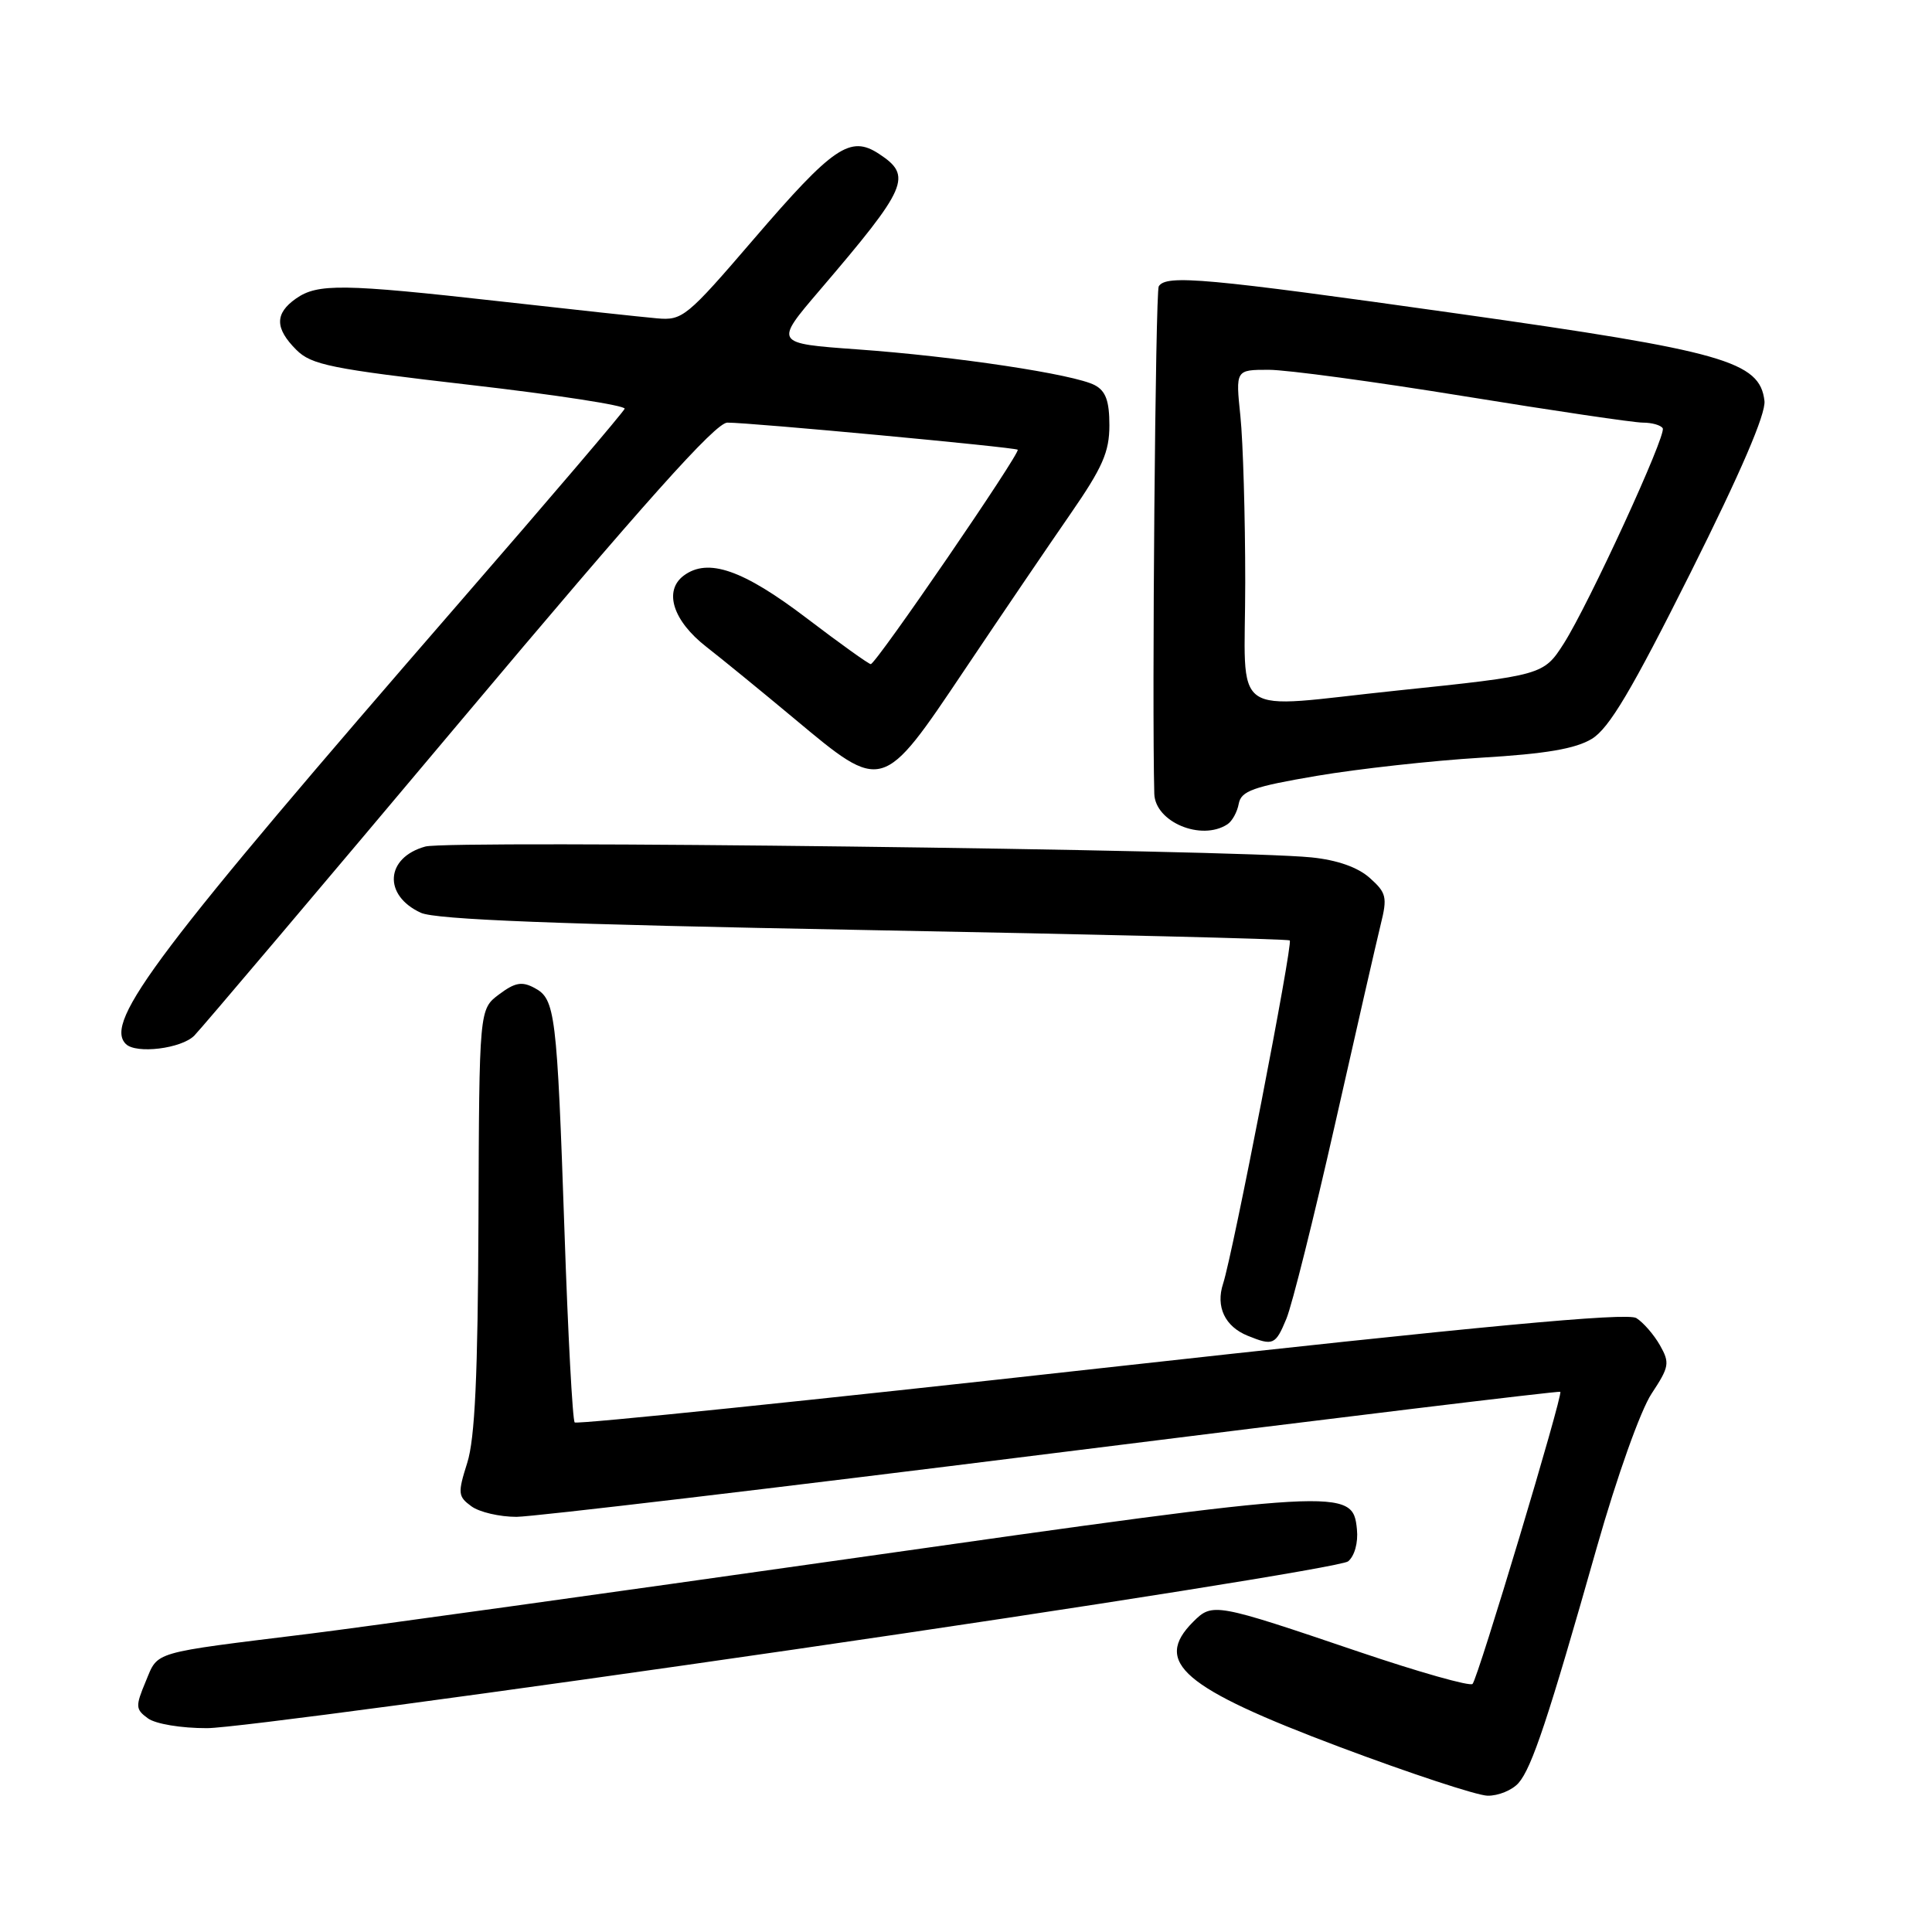 <?xml version="1.0" encoding="UTF-8" standalone="no"?>
<!DOCTYPE svg PUBLIC "-//W3C//DTD SVG 1.1//EN" "http://www.w3.org/Graphics/SVG/1.1/DTD/svg11.dtd" >
<svg xmlns="http://www.w3.org/2000/svg" xmlns:xlink="http://www.w3.org/1999/xlink" version="1.1" viewBox="0 0 256 256">
 <g >
 <path fill="currentColor"
d=" M 201.22 236.25 C 202.99 234.21 205.15 227.73 211.59 205.02 C 214.26 195.63 217.38 186.88 218.84 184.67 C 221.19 181.11 221.28 180.60 219.95 178.25 C 219.15 176.85 217.75 175.23 216.82 174.65 C 215.60 173.89 196.31 175.70 145.90 181.29 C 107.81 185.53 76.43 188.76 76.15 188.48 C 75.87 188.21 75.26 176.85 74.80 163.24 C 73.80 134.14 73.58 132.38 70.83 130.91 C 69.16 130.01 68.24 130.18 66.13 131.76 C 63.50 133.73 63.50 133.73 63.40 161.62 C 63.32 182.27 62.93 190.63 61.91 193.84 C 60.64 197.86 60.68 198.29 62.46 199.59 C 63.52 200.37 66.21 200.99 68.44 200.99 C 70.67 200.98 102.65 197.19 139.50 192.57 C 176.35 187.95 206.61 184.28 206.75 184.42 C 207.13 184.79 195.83 222.42 195.12 223.13 C 194.78 223.48 187.97 221.55 180.00 218.85 C 160.98 212.40 160.66 212.34 158.10 214.90 C 152.74 220.26 156.73 223.67 177.50 231.48 C 186.85 234.99 195.67 237.90 197.10 237.94 C 198.52 237.97 200.38 237.21 201.22 236.25 Z  M 105.33 218.55 C 144.84 212.81 177.82 207.56 178.63 206.89 C 179.49 206.18 179.98 204.41 179.80 202.64 C 179.25 197.14 178.32 197.19 113.26 206.44 C 80.39 211.11 47.88 215.63 41.00 216.48 C 19.85 219.09 21.00 218.75 19.31 222.80 C 17.93 226.10 17.95 226.49 19.60 227.69 C 20.60 228.43 24.02 229.00 27.44 228.99 C 30.77 228.99 65.82 224.29 105.33 218.55 Z  M 170.45 174.75 C 171.20 172.96 174.09 161.38 176.89 149.00 C 179.68 136.62 182.41 124.70 182.95 122.50 C 183.85 118.88 183.71 118.30 181.50 116.33 C 179.92 114.92 177.21 113.96 173.78 113.61 C 163.66 112.57 59.54 111.29 56.36 112.17 C 51.07 113.63 50.73 118.64 55.77 120.95 C 57.76 121.85 73.78 122.48 114.50 123.23 C 145.30 123.80 170.68 124.42 170.90 124.61 C 171.35 125.01 163.37 166.08 162.07 170.08 C 161.06 173.15 162.31 175.78 165.34 177.00 C 168.70 178.36 169.01 178.22 170.45 174.75 Z  M 25.75 137.22 C 26.71 136.24 42.52 117.57 60.88 95.72 C 85.46 66.47 94.82 56.00 96.38 56.00 C 99.44 55.99 134.43 59.26 134.85 59.59 C 135.29 59.94 116.07 88.00 115.38 88.00 C 115.11 88.00 111.30 85.27 106.91 81.93 C 98.45 75.49 93.81 73.88 90.60 76.27 C 87.90 78.29 89.17 82.27 93.61 85.72 C 95.58 87.25 100.83 91.54 105.28 95.25 C 116.99 105.03 116.88 105.06 127.82 88.75 C 132.71 81.46 139.03 72.16 141.86 68.07 C 146.09 61.95 147.00 59.89 147.00 56.36 C 147.00 53.14 146.52 51.81 145.07 51.04 C 142.38 49.60 126.63 47.22 113.55 46.29 C 102.60 45.50 102.60 45.50 108.58 38.50 C 120.32 24.76 120.94 23.32 116.46 20.38 C 112.66 17.89 110.42 19.41 99.87 31.69 C 90.99 42.03 90.43 42.49 87.04 42.18 C 85.09 42.01 75.74 41.00 66.25 39.93 C 45.39 37.59 42.09 37.55 39.22 39.56 C 36.40 41.54 36.41 43.50 39.26 46.35 C 41.26 48.35 43.83 48.87 62.28 51.00 C 73.69 52.31 82.92 53.74 82.77 54.16 C 82.62 54.59 72.83 66.08 61.00 79.70 C 20.86 125.95 13.72 135.39 16.67 138.33 C 18.02 139.69 24.05 138.95 25.75 137.22 Z  M 162.63 109.23 C 163.26 108.83 163.94 107.60 164.14 106.50 C 164.46 104.80 166.03 104.24 174.51 102.80 C 180.00 101.87 189.78 100.79 196.23 100.40 C 204.83 99.89 208.75 99.22 210.93 97.90 C 213.22 96.50 216.19 91.50 224.00 75.90 C 230.67 62.57 234.00 54.83 233.80 53.12 C 233.19 47.89 228.44 46.53 193.20 41.56 C 159.71 36.83 154.52 36.36 153.54 37.94 C 153.10 38.64 152.63 93.19 152.95 105.18 C 153.06 108.92 159.17 111.48 162.63 109.23 Z  M 165.00 77.15 C 165.00 68.43 164.71 58.53 164.36 55.15 C 163.72 49.00 163.72 49.00 168.11 49.00 C 170.52 49.00 182.18 50.58 194.00 52.50 C 205.82 54.42 216.49 56.00 217.69 56.00 C 218.90 56.00 220.08 56.34 220.32 56.75 C 220.84 57.63 210.53 80.05 207.21 85.27 C 204.54 89.45 204.38 89.50 185.14 91.50 C 162.49 93.86 165.00 95.65 165.00 77.15 Z "/>
</g>
</svg>